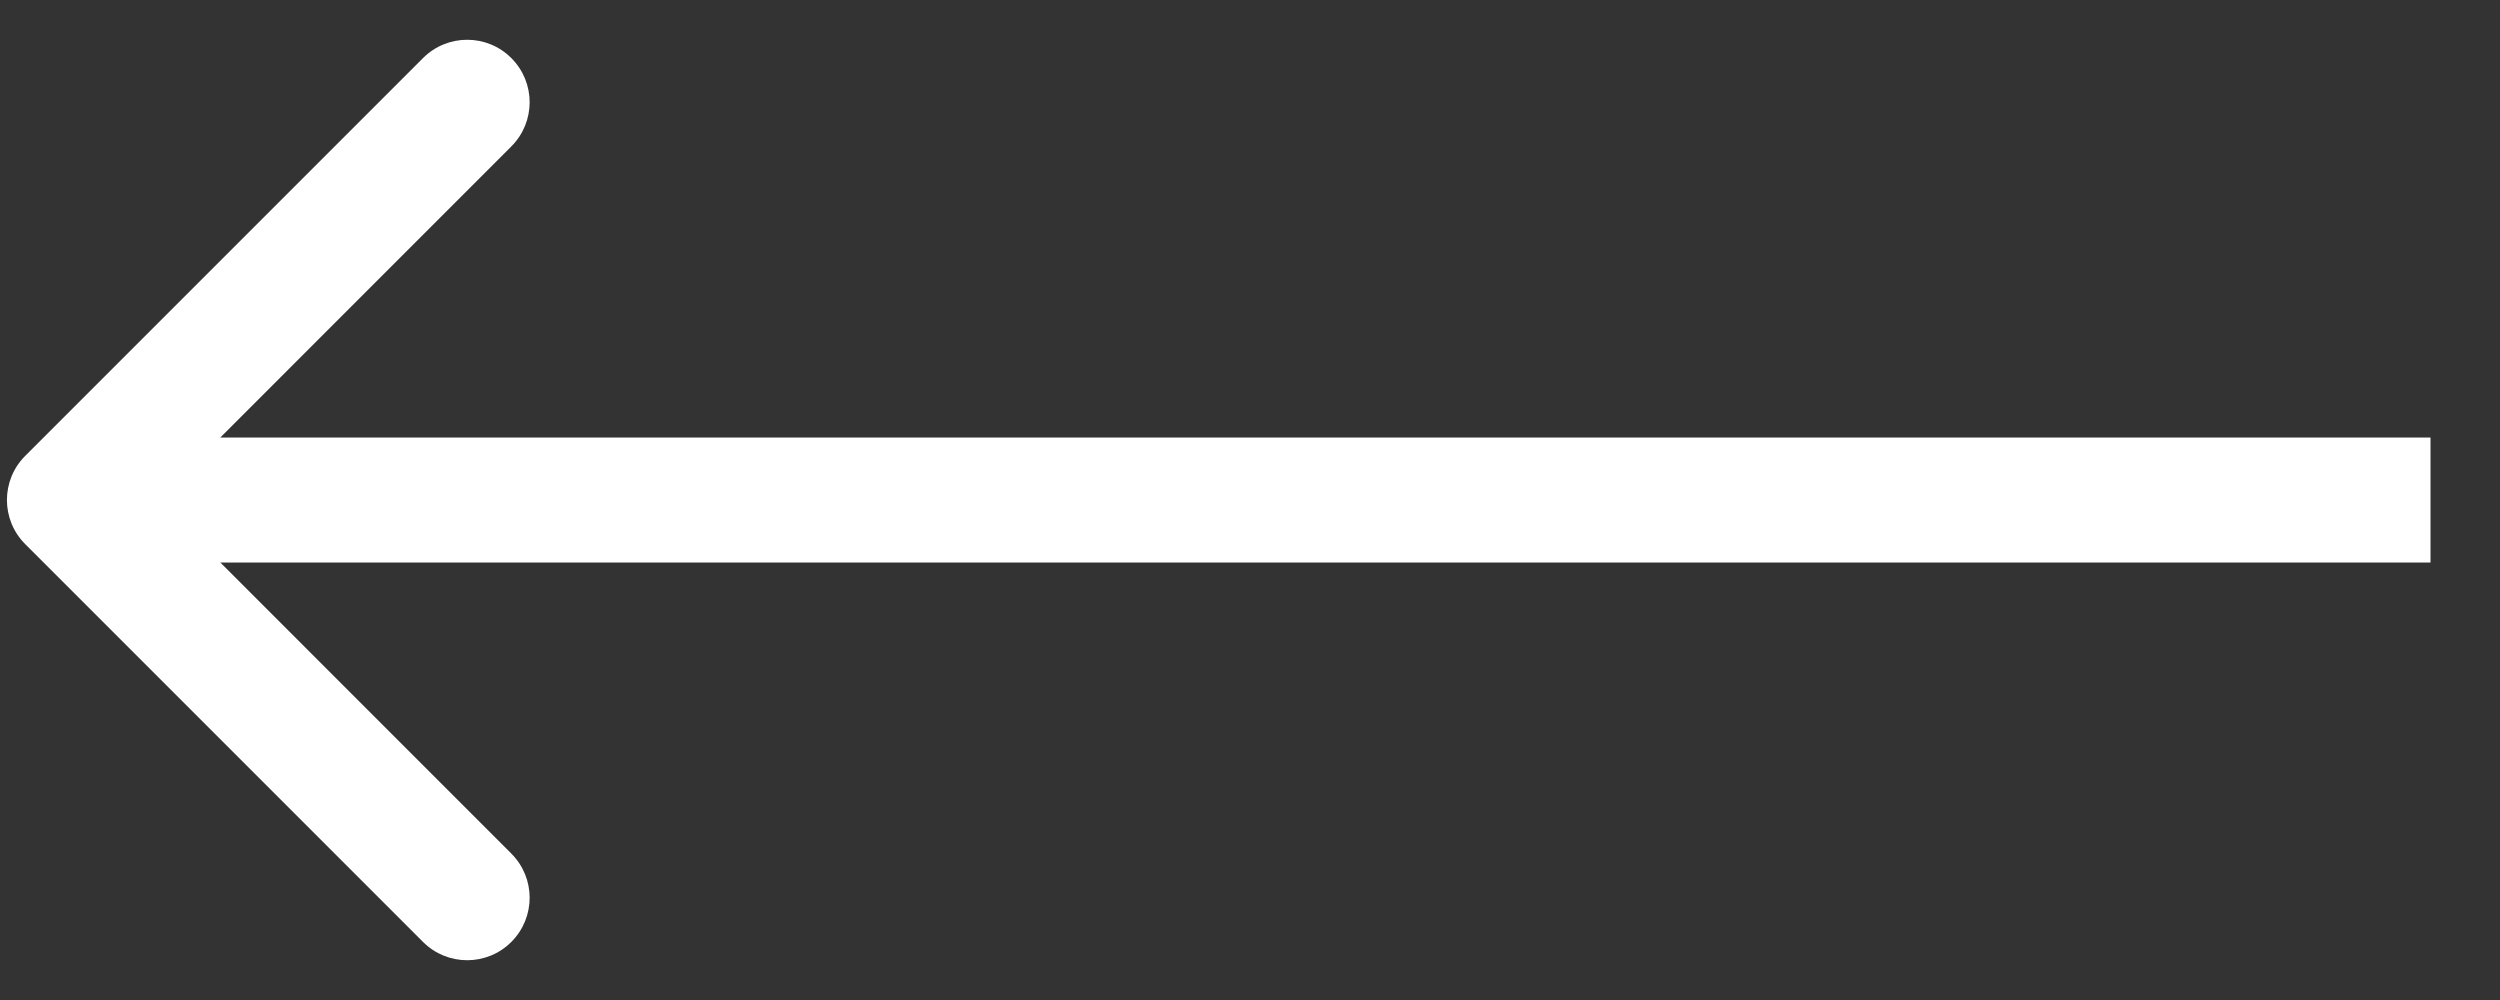 <svg width="30" height="12" viewBox="0 0 30 12" fill="none" xmlns="http://www.w3.org/2000/svg">
<rect x="0" y="0" width="30" height="12" fill="#333333" stroke="none"/>
<path d="M0.303 6.53C0.01 6.237 0.01 5.763 0.303 5.47L5.076 0.697C5.369 0.404 5.844 0.404 6.136 0.697C6.429 0.99 6.429 1.464 6.136 1.757L1.894 6L6.136 10.243C6.429 10.536 6.429 11.01 6.136 11.303C5.844 11.596 5.369 11.596 5.076 11.303L0.303 6.53ZM29.166 6.75L0.833 6.75L0.833 5.25L29.166 5.25L29.166 6.75Z" fill="white"/>
</svg>
